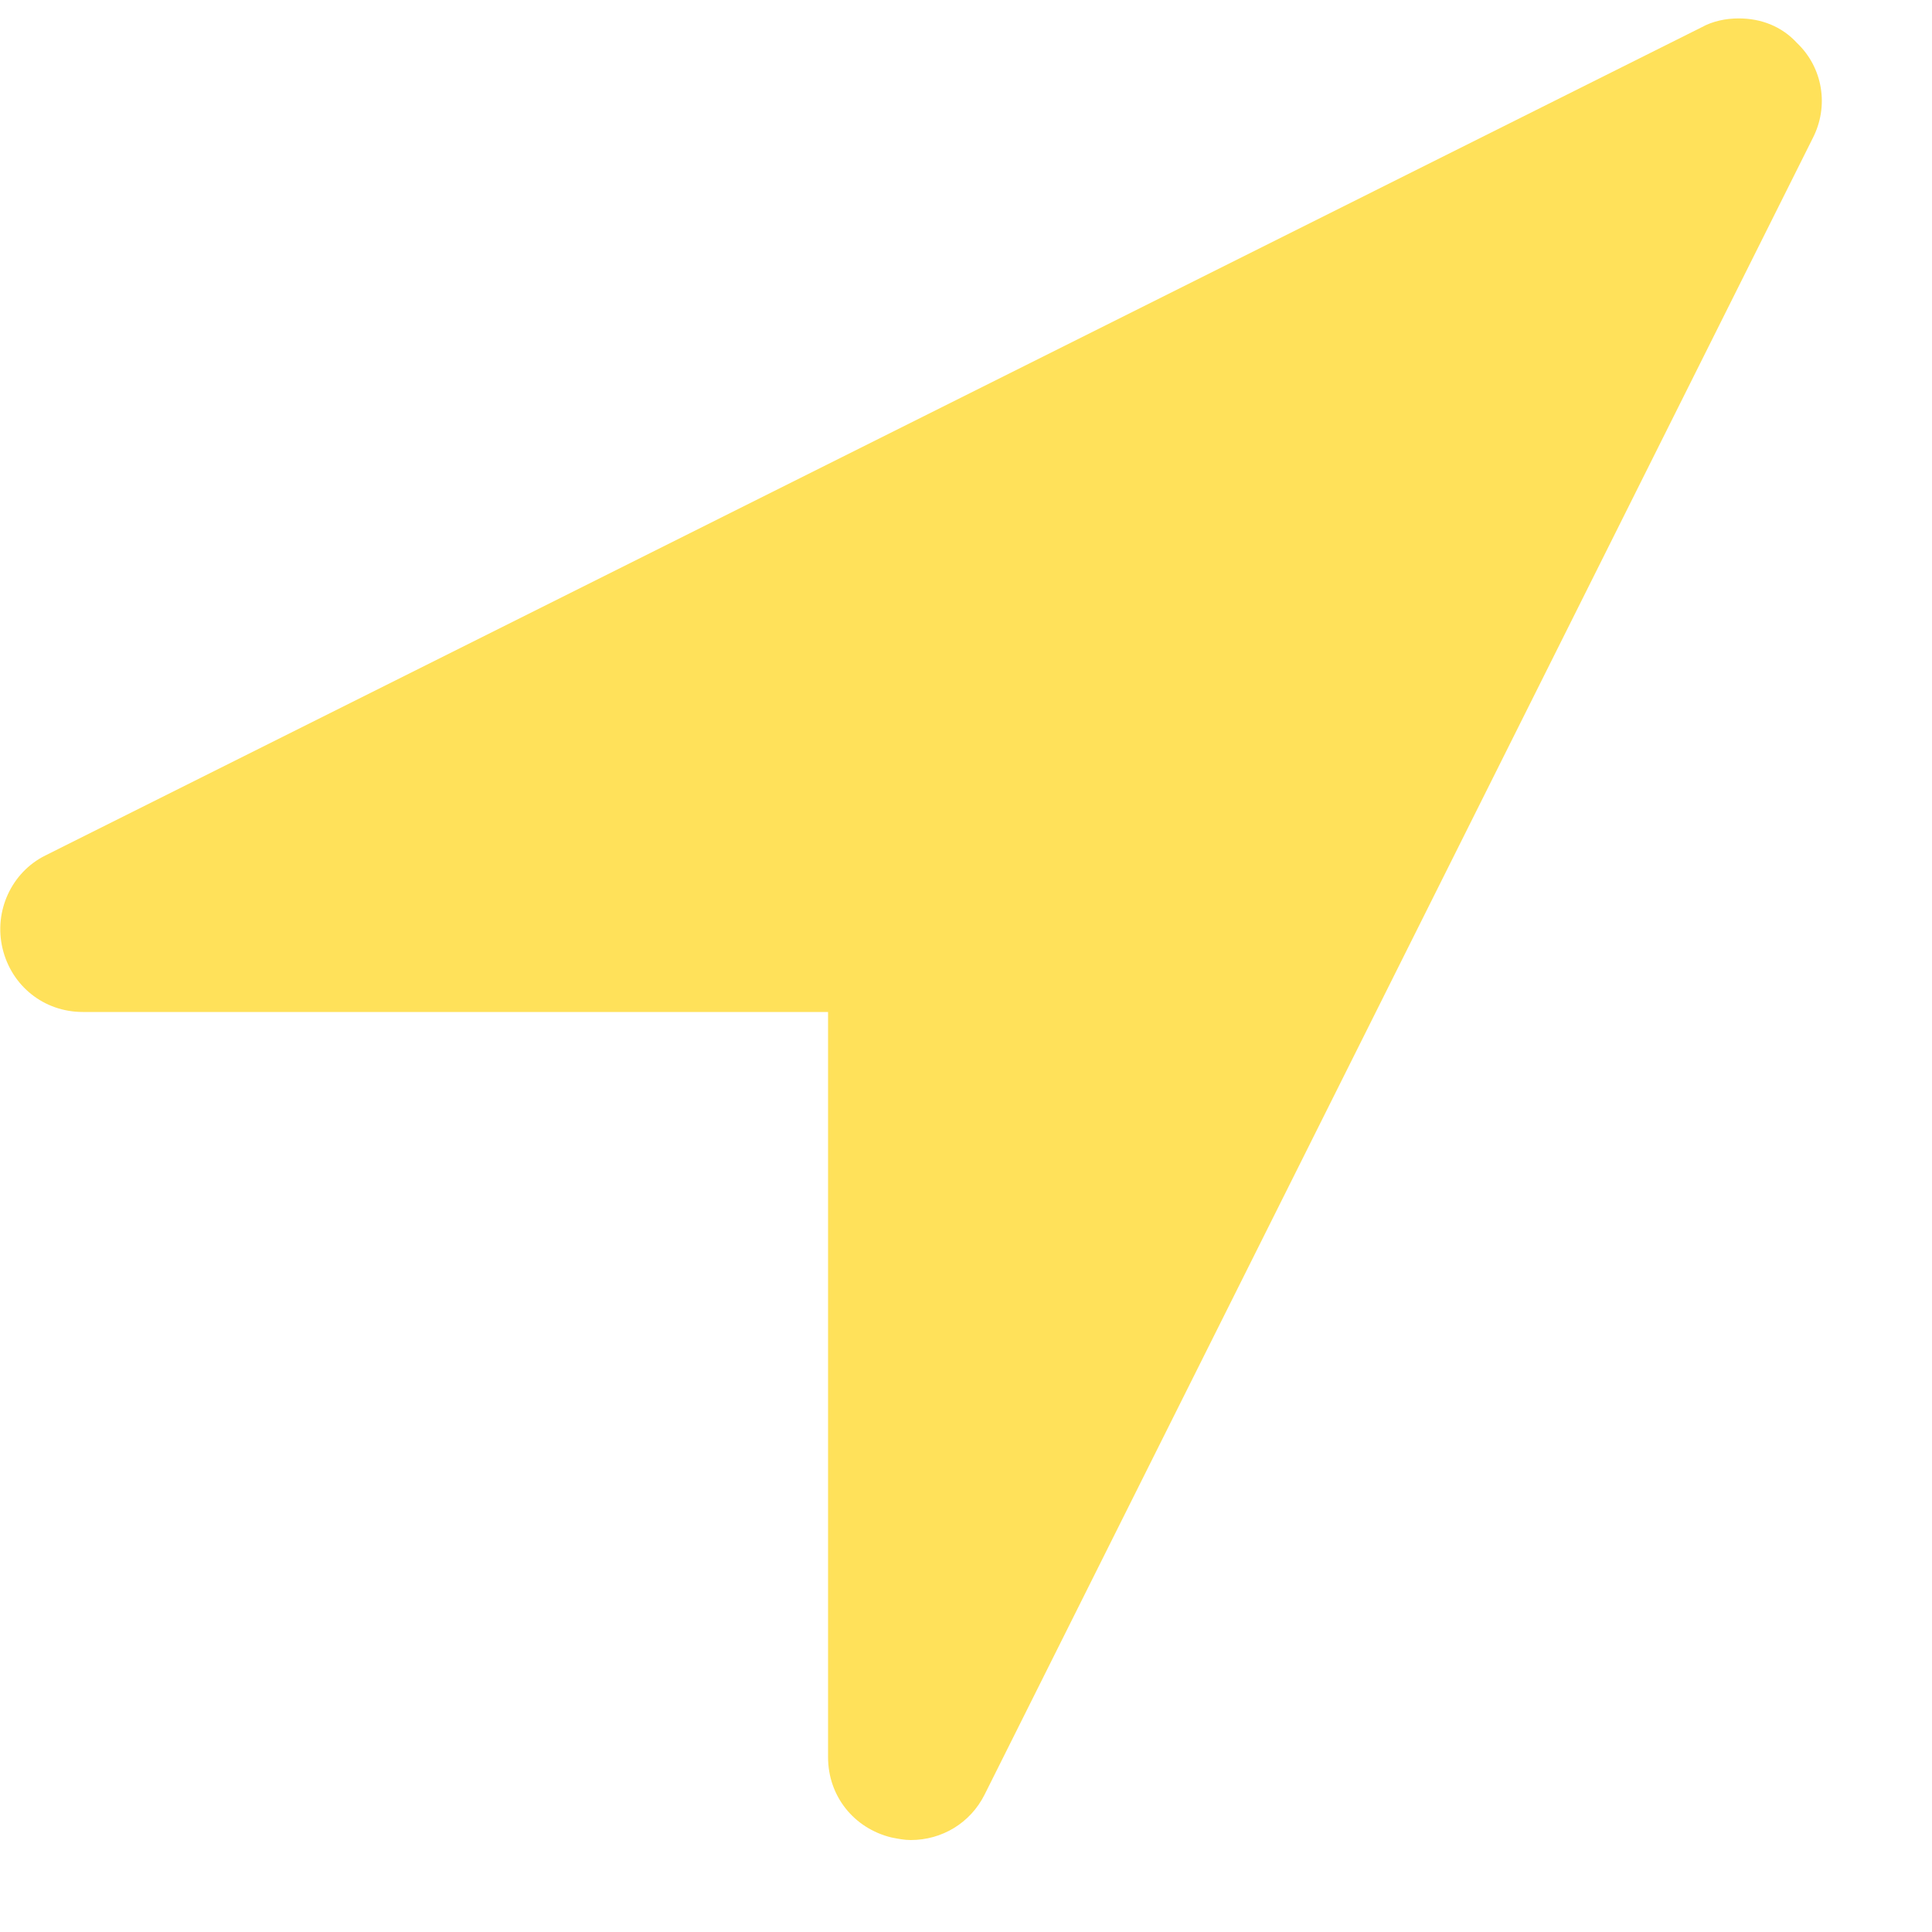 <svg width="15" height="15" viewBox="0 0 15 15" fill="none" xmlns="http://www.w3.org/2000/svg">
<path d="M14.072 1.077C14.203 0.826 14.153 0.525 13.952 0.334C13.832 0.203 13.671 0.143 13.5 0.143C13.4 0.143 13.299 0.163 13.209 0.213L0.352 6.642C0.09 6.772 -0.05 7.074 0.02 7.365C0.09 7.656 0.342 7.857 0.643 7.857H6.429V13.643C6.429 13.944 6.629 14.195 6.921 14.266C6.971 14.276 7.021 14.286 7.071 14.286C7.312 14.286 7.533 14.155 7.644 13.934L14.072 1.077Z" fill="#FFE15A"/>
</svg>
